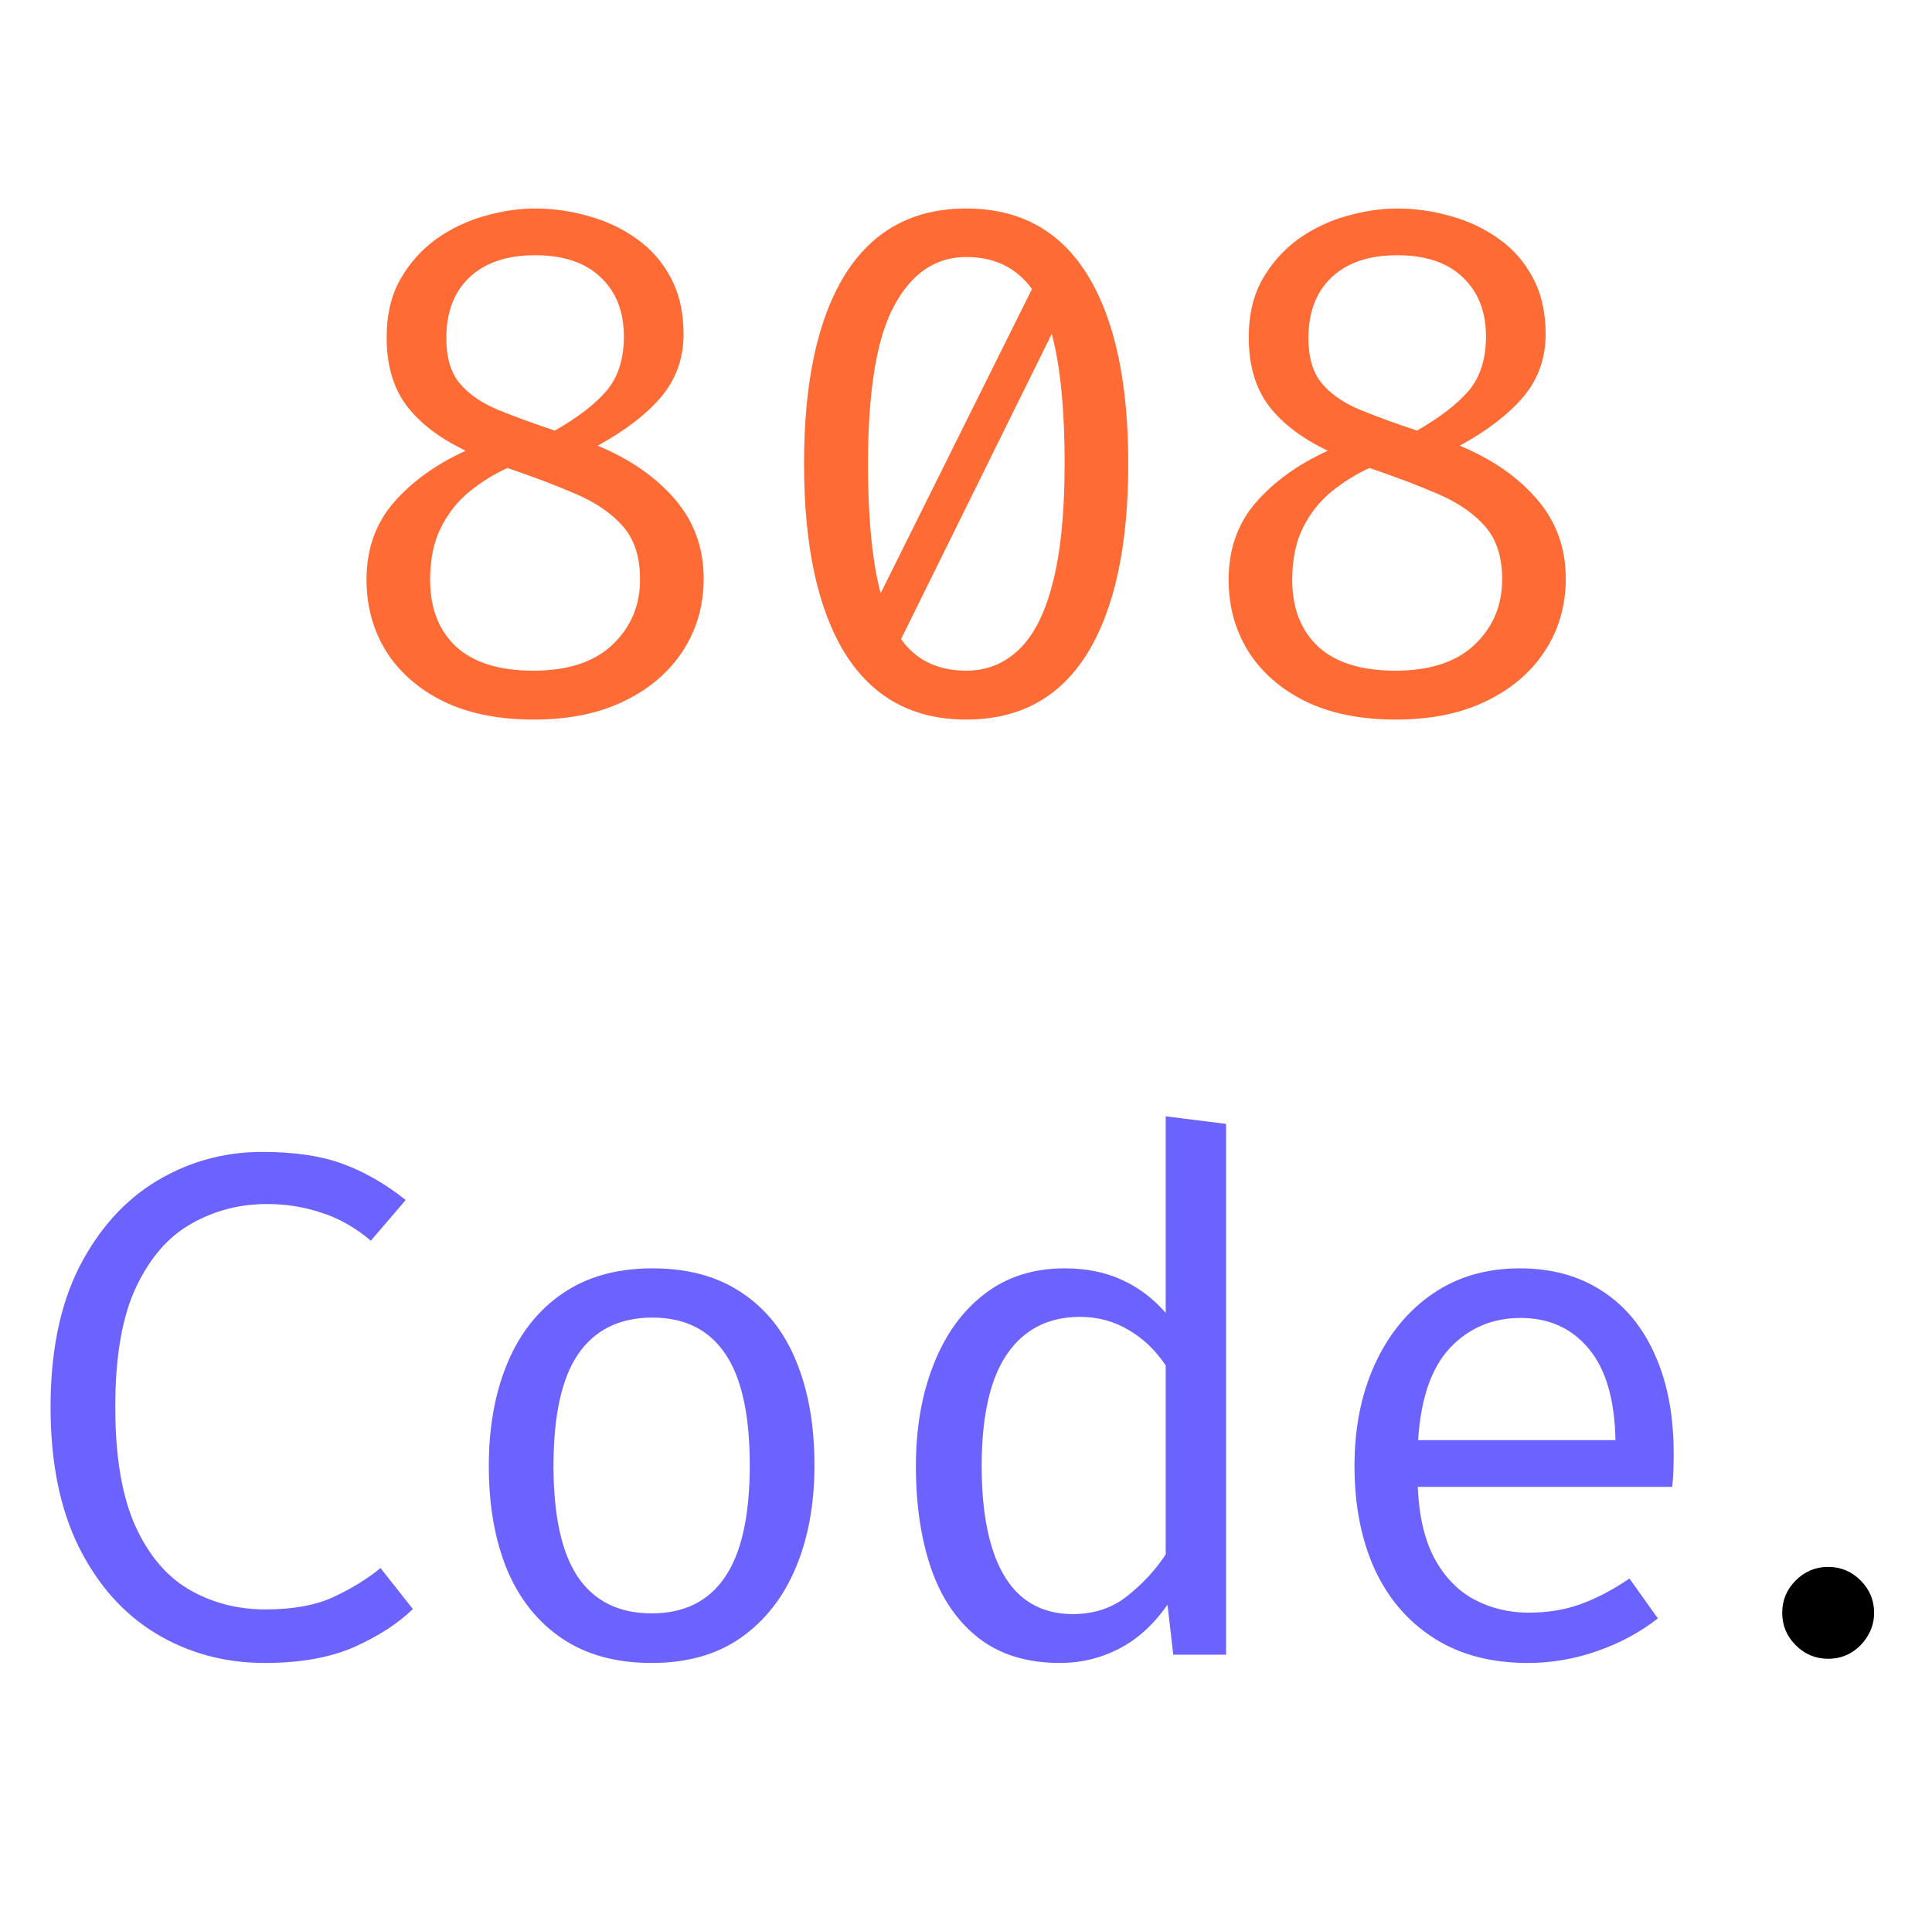 <svg width="258" height="257" viewBox="0 0 258 257" fill="none" xmlns="http://www.w3.org/2000/svg">
<path d="M91.28 44.648C91.28 47.848 90.288 50.632 88.304 53C86.32 55.336 83.488 57.512 79.808 59.528C84.128 61.32 87.568 63.704 90.128 66.68C92.688 69.656 93.968 73.192 93.968 77.288C93.968 80.872 93.04 84.088 91.184 86.936C89.328 89.784 86.704 92.024 83.312 93.656C79.952 95.288 75.936 96.104 71.264 96.104C66.56 96.104 62.528 95.288 59.168 93.656C55.84 91.992 53.296 89.752 51.536 86.936C49.808 84.12 48.944 80.952 48.944 77.432C48.944 73.368 50.144 69.944 52.544 67.16C54.976 64.344 58.192 62.024 62.192 60.2C58.704 58.536 56.064 56.52 54.272 54.152C52.512 51.784 51.632 48.76 51.632 45.08C51.632 42.04 52.24 39.448 53.456 37.304C54.704 35.128 56.304 33.336 58.256 31.928C60.24 30.52 62.384 29.496 64.688 28.856C67.024 28.184 69.28 27.848 71.456 27.848C73.856 27.848 76.224 28.184 78.56 28.856C80.928 29.496 83.072 30.504 84.992 31.88C86.912 33.224 88.432 34.952 89.552 37.064C90.704 39.176 91.28 41.704 91.28 44.648ZM85.472 77.384C85.472 74.408 84.72 72.056 83.216 70.328C81.712 68.6 79.632 67.16 76.976 66.008C74.32 64.856 71.248 63.688 67.76 62.504C65.936 63.336 64.24 64.392 62.672 65.672C61.104 66.952 59.84 68.552 58.88 70.472C57.92 72.36 57.44 74.696 57.44 77.48C57.44 81.224 58.592 84.184 60.896 86.36C63.232 88.504 66.672 89.576 71.216 89.576C75.824 89.576 79.344 88.424 81.776 86.12C84.24 83.784 85.472 80.872 85.472 77.384ZM59.6 45.176C59.6 47.704 60.176 49.688 61.328 51.128C62.512 52.568 64.192 53.752 66.368 54.68C68.544 55.576 71.12 56.52 74.096 57.512C77.168 55.752 79.472 53.976 81.008 52.184C82.544 50.36 83.312 47.944 83.312 44.936C83.312 41.608 82.272 38.968 80.192 37.016C78.144 35.064 75.232 34.088 71.456 34.088C67.712 34.088 64.8 35.064 62.72 37.016C60.64 38.968 59.6 41.688 59.6 45.176ZM129.019 27.848C136.155 27.848 141.547 30.792 145.195 36.68C148.843 42.568 150.667 50.984 150.667 61.928C150.667 72.904 148.843 81.352 145.195 87.272C141.547 93.16 136.155 96.104 129.019 96.104C121.915 96.104 116.523 93.16 112.843 87.272C109.195 81.352 107.371 72.904 107.371 61.928C107.371 50.984 109.195 42.568 112.843 36.68C116.523 30.792 121.915 27.848 129.019 27.848ZM129.019 34.328C124.955 34.328 121.755 36.488 119.419 40.808C117.083 45.096 115.915 52.136 115.915 61.928C115.915 66.888 116.171 71.128 116.683 74.648C117.195 78.168 117.979 81.032 119.035 83.24C120.123 85.416 121.483 87.016 123.115 88.04C124.779 89.064 126.747 89.576 129.019 89.576C131.771 89.576 134.123 88.632 136.075 86.744C138.059 84.856 139.563 81.88 140.587 77.816C141.643 73.72 142.171 68.424 142.171 61.928C142.171 55.336 141.707 50.008 140.779 45.944C139.883 41.88 138.459 38.936 136.507 37.112C134.587 35.256 132.091 34.328 129.019 34.328ZM138.763 36.68L140.875 43.736L119.851 86.312L116.875 80.696L138.763 36.68ZM206.405 44.648C206.405 47.848 205.413 50.632 203.429 53C201.445 55.336 198.613 57.512 194.933 59.528C199.253 61.32 202.693 63.704 205.253 66.68C207.813 69.656 209.093 73.192 209.093 77.288C209.093 80.872 208.165 84.088 206.309 86.936C204.453 89.784 201.829 92.024 198.437 93.656C195.077 95.288 191.061 96.104 186.389 96.104C181.685 96.104 177.653 95.288 174.293 93.656C170.965 91.992 168.421 89.752 166.661 86.936C164.933 84.12 164.069 80.952 164.069 77.432C164.069 73.368 165.269 69.944 167.669 67.16C170.101 64.344 173.317 62.024 177.317 60.2C173.829 58.536 171.189 56.52 169.397 54.152C167.637 51.784 166.757 48.76 166.757 45.08C166.757 42.04 167.365 39.448 168.581 37.304C169.829 35.128 171.429 33.336 173.381 31.928C175.365 30.52 177.509 29.496 179.813 28.856C182.149 28.184 184.405 27.848 186.581 27.848C188.981 27.848 191.349 28.184 193.685 28.856C196.053 29.496 198.197 30.504 200.117 31.88C202.037 33.224 203.557 34.952 204.677 37.064C205.829 39.176 206.405 41.704 206.405 44.648ZM200.597 77.384C200.597 74.408 199.845 72.056 198.341 70.328C196.837 68.6 194.757 67.16 192.101 66.008C189.445 64.856 186.373 63.688 182.885 62.504C181.061 63.336 179.365 64.392 177.797 65.672C176.229 66.952 174.965 68.552 174.005 70.472C173.045 72.36 172.565 74.696 172.565 77.48C172.565 81.224 173.717 84.184 176.021 86.36C178.357 88.504 181.797 89.576 186.341 89.576C190.949 89.576 194.469 88.424 196.901 86.12C199.365 83.784 200.597 80.872 200.597 77.384ZM174.725 45.176C174.725 47.704 175.301 49.688 176.453 51.128C177.637 52.568 179.317 53.752 181.493 54.68C183.669 55.576 186.245 56.52 189.221 57.512C192.293 55.752 194.597 53.976 196.133 52.184C197.669 50.36 198.437 47.944 198.437 44.936C198.437 41.608 197.397 38.968 195.317 37.016C193.269 35.064 190.357 34.088 186.581 34.088C182.837 34.088 179.925 35.064 177.845 37.016C175.765 38.968 174.725 41.688 174.725 45.176Z" fill="#FF6B35"/>
<path d="M35.024 153.848C39.344 153.848 42.96 154.392 45.872 155.48C48.784 156.568 51.552 158.168 54.176 160.28L49.52 165.704C47.44 163.944 45.232 162.696 42.896 161.96C40.592 161.192 38.176 160.808 35.648 160.808C32.032 160.808 28.688 161.672 25.616 163.4C22.544 165.096 20.064 167.928 18.176 171.896C16.32 175.832 15.392 181.176 15.392 187.928C15.392 194.488 16.272 199.752 18.032 203.72C19.824 207.688 22.24 210.552 25.28 212.312C28.32 214.072 31.712 214.952 35.456 214.952C39.168 214.952 42.208 214.392 44.576 213.272C46.976 212.152 49.056 210.872 50.816 209.432L55.136 214.904C53.12 216.856 50.496 218.552 47.264 219.992C44.032 221.4 40.064 222.104 35.36 222.104C30.016 222.104 25.168 220.792 20.816 218.168C16.496 215.544 13.072 211.704 10.544 206.648C8.016 201.56 6.752 195.32 6.752 187.928C6.752 180.504 8.032 174.264 10.592 169.208C13.184 164.152 16.624 160.328 20.912 157.736C25.232 155.144 29.936 153.848 35.024 153.848ZM87.115 169.4C91.883 169.4 95.867 170.488 99.067 172.664C102.299 174.808 104.715 177.848 106.315 181.784C107.947 185.72 108.763 190.36 108.763 195.704C108.763 200.856 107.931 205.416 106.267 209.384C104.603 213.352 102.155 216.472 98.923 218.744C95.723 220.984 91.755 222.104 87.019 222.104C82.283 222.104 78.299 221.016 75.067 218.84C71.835 216.664 69.387 213.608 67.723 209.672C66.091 205.704 65.275 201.08 65.275 195.8C65.275 190.584 66.107 185.992 67.771 182.024C69.435 178.056 71.883 174.968 75.115 172.76C78.379 170.52 82.379 169.4 87.115 169.4ZM87.115 175.976C82.763 175.976 79.467 177.592 77.227 180.824C75.019 184.024 73.915 189.016 73.915 195.8C73.915 202.456 75.003 207.4 77.179 210.632C79.387 213.864 82.667 215.48 87.019 215.48C91.371 215.48 94.635 213.864 96.811 210.632C99.019 207.4 100.123 202.424 100.123 195.704C100.123 188.984 99.035 184.024 96.859 180.824C94.683 177.592 91.435 175.976 87.115 175.976ZM155.669 149.096L163.733 150.104V221H156.677L155.909 214.328C154.021 217.016 151.845 218.984 149.381 220.232C146.949 221.48 144.341 222.104 141.557 222.104C137.173 222.104 133.557 221 130.709 218.792C127.861 216.584 125.749 213.512 124.373 209.576C122.997 205.608 122.309 201.016 122.309 195.8C122.309 190.744 123.093 186.232 124.661 182.264C126.229 178.264 128.485 175.128 131.429 172.856C134.405 170.552 137.973 169.4 142.133 169.4C145.045 169.4 147.605 169.912 149.813 170.936C152.021 171.928 153.973 173.4 155.669 175.352V149.096ZM144.245 175.88C140.021 175.88 136.773 177.528 134.501 180.824C132.229 184.12 131.093 189.112 131.093 195.8C131.093 200.152 131.557 203.8 132.485 206.744C133.413 209.688 134.773 211.896 136.565 213.368C138.389 214.84 140.613 215.576 143.237 215.576C146.117 215.576 148.565 214.76 150.581 213.128C152.629 211.496 154.325 209.656 155.669 207.608V182.36C154.293 180.312 152.629 178.728 150.677 177.608C148.725 176.456 146.581 175.88 144.245 175.88ZM189.328 198.584C189.488 202.488 190.24 205.688 191.584 208.184C192.928 210.648 194.704 212.472 196.912 213.656C199.12 214.808 201.52 215.384 204.112 215.384C206.704 215.384 209.04 215 211.12 214.232C213.232 213.464 215.392 212.328 217.6 210.824L221.392 216.152C219.024 218.008 216.32 219.464 213.28 220.52C210.272 221.576 207.184 222.104 204.016 222.104C199.12 222.104 194.944 221 191.488 218.792C188.032 216.584 185.392 213.512 183.568 209.576C181.776 205.608 180.88 201.016 180.88 195.8C180.88 190.68 181.792 186.136 183.616 182.168C185.44 178.2 188 175.08 191.296 172.808C194.592 170.536 198.48 169.4 202.96 169.4C207.216 169.4 210.88 170.408 213.952 172.424C217.024 174.408 219.376 177.256 221.008 180.968C222.672 184.648 223.504 189.048 223.504 194.168C223.504 195.032 223.488 195.848 223.456 196.616C223.424 197.352 223.376 198.008 223.312 198.584H189.328ZM203.056 176.024C199.312 176.024 196.176 177.352 193.648 180.008C191.152 182.664 189.728 186.776 189.376 192.344H215.728C215.632 186.936 214.448 182.872 212.176 180.152C209.904 177.4 206.864 176.024 203.056 176.024Z" fill="#6C63FF"/>
<path d="M244.134 221.545C242.452 221.545 241.009 220.943 239.804 219.739C238.599 218.534 237.997 217.091 237.997 215.409C237.997 213.727 238.599 212.284 239.804 211.08C241.009 209.875 242.452 209.273 244.134 209.273C245.815 209.273 247.259 209.875 248.463 211.08C249.668 212.284 250.27 213.727 250.27 215.409C250.27 216.523 249.986 217.545 249.418 218.477C248.872 219.409 248.134 220.159 247.202 220.727C246.293 221.273 245.27 221.545 244.134 221.545Z" fill="black"/>
</svg>
